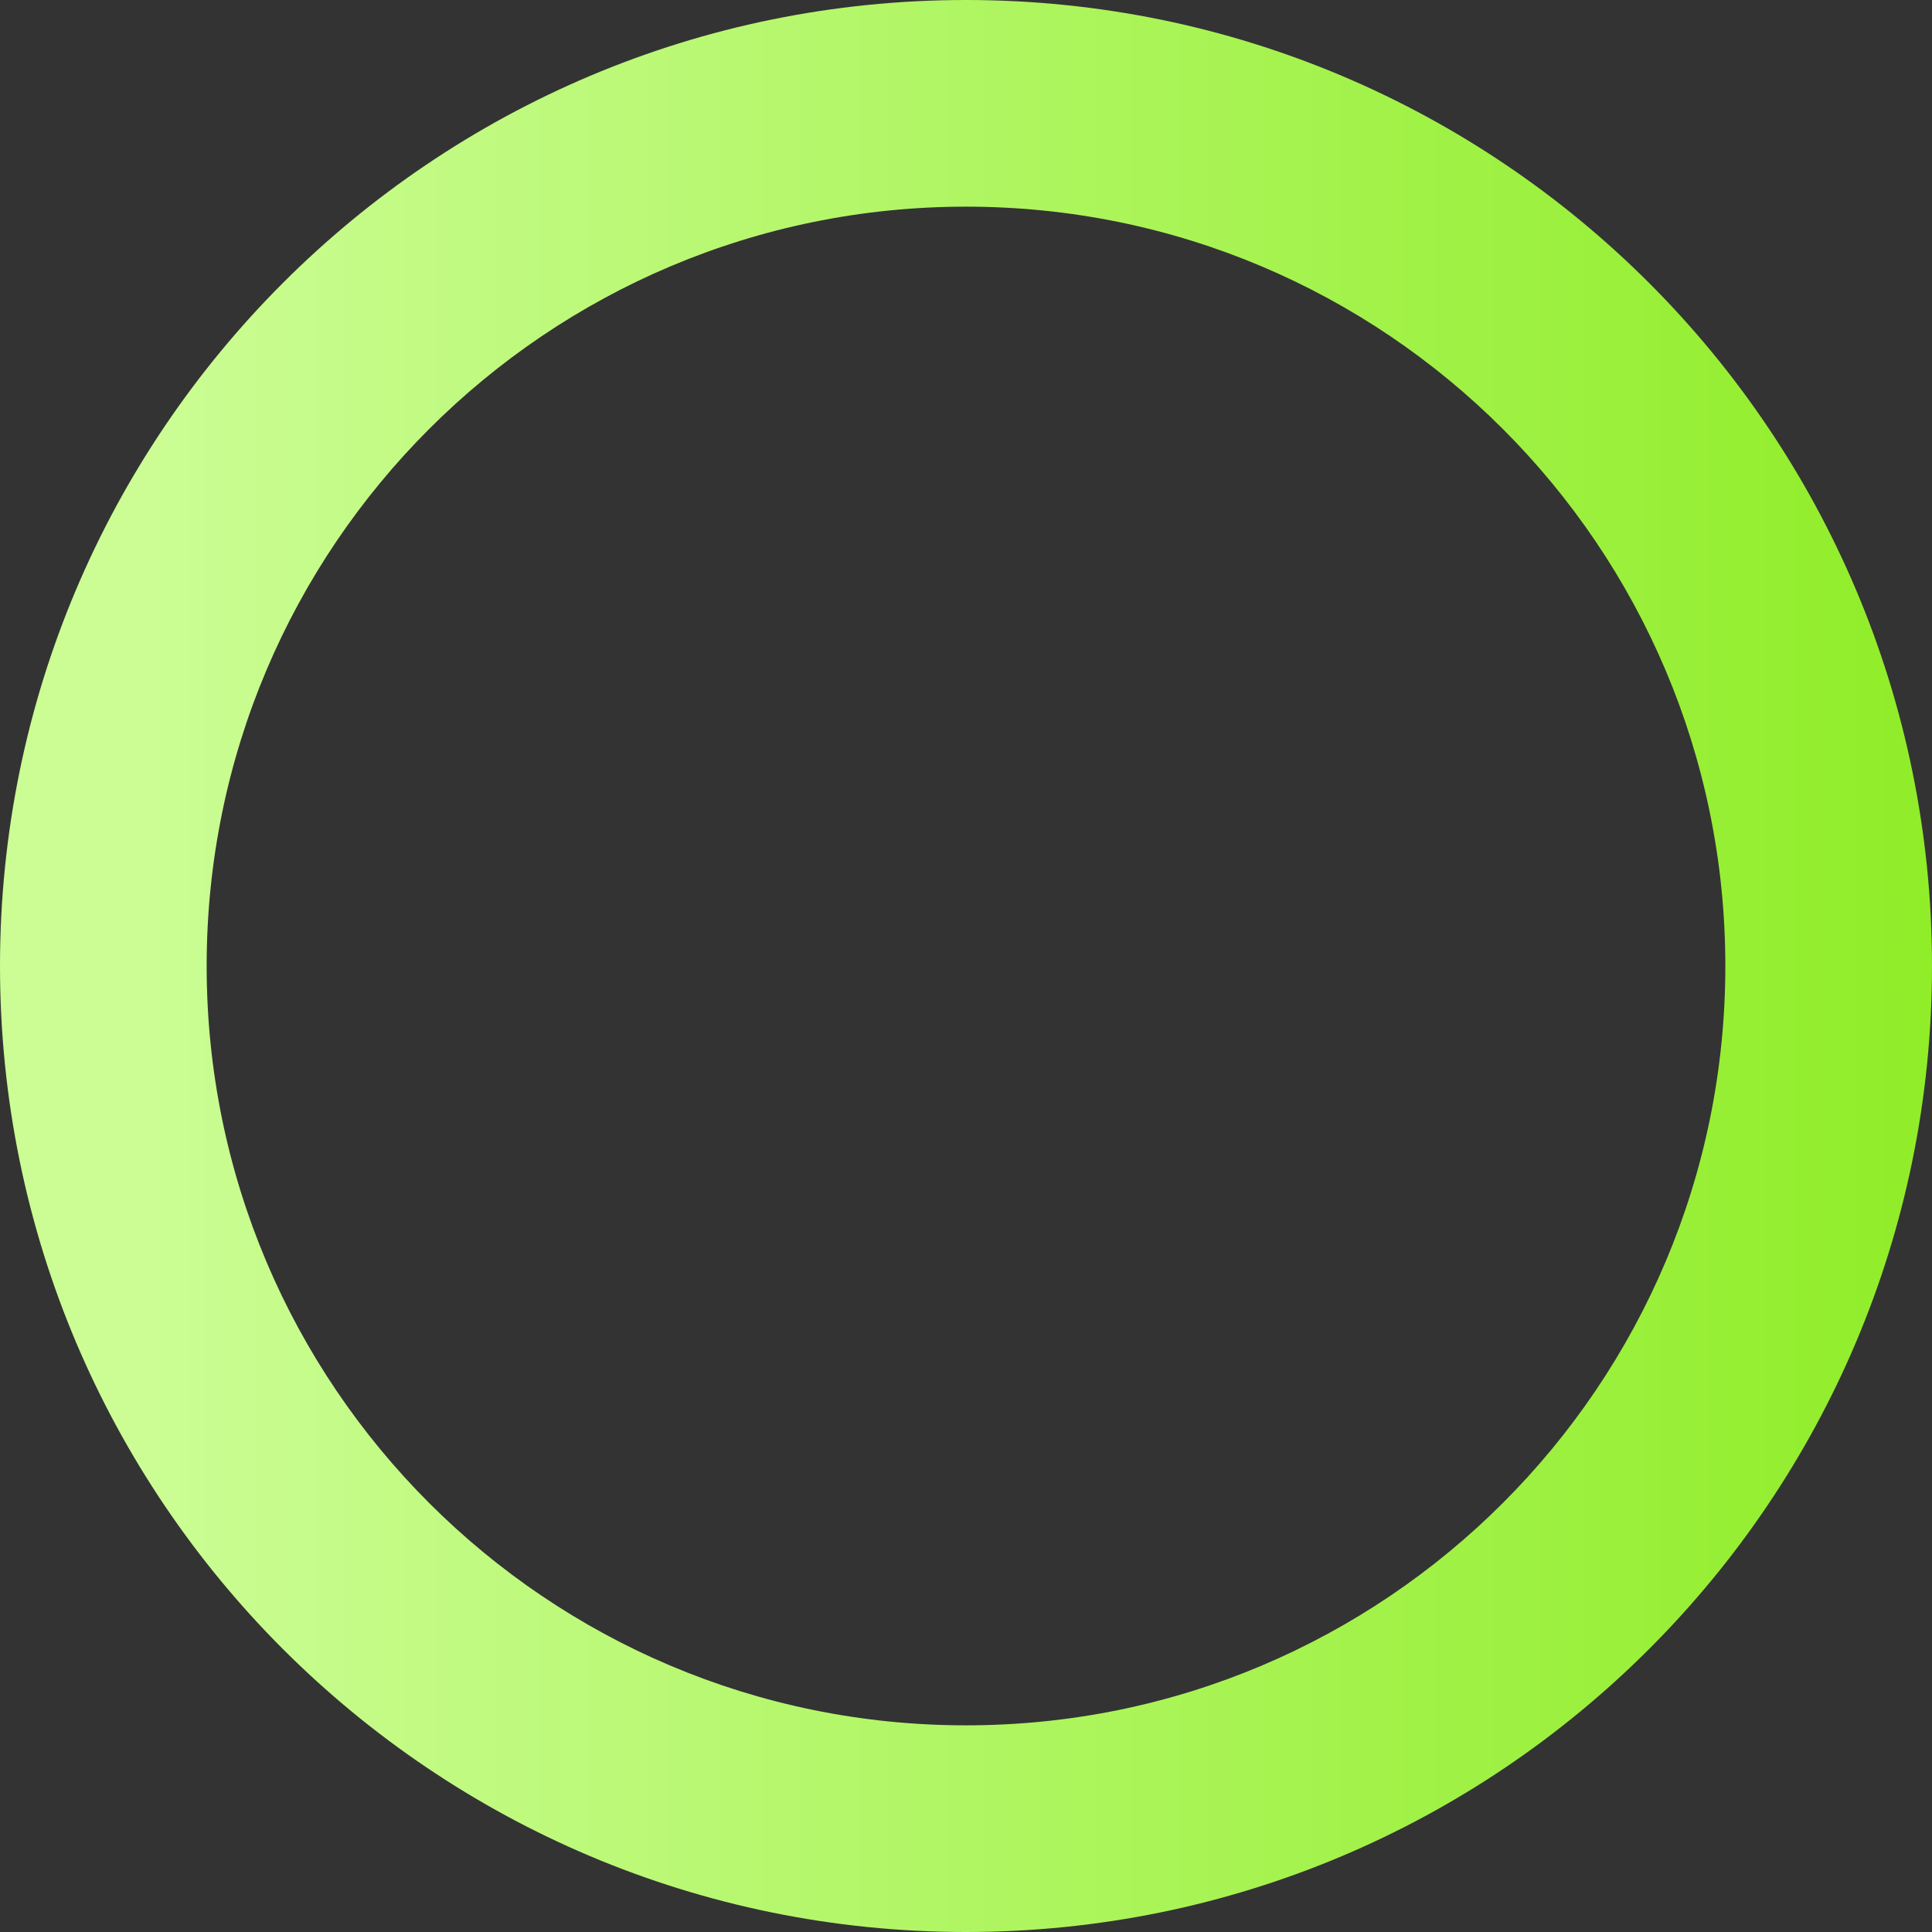 <svg width="60" height="60" viewBox="0 0 60 60" fill="none" xmlns="http://www.w3.org/2000/svg">
<rect x="0" y="0" width="60" height="60" fill="#333333" stroke="none"/>
<path d="M60 30C60 46.569 46.569 60 30 60C13.431 60 0 46.569 0 30C0 13.431 13.431 0 30 0C46.569 0 60 13.431 60 30ZM6.418 30C6.418 43.024 16.976 53.582 30 53.582C43.024 53.582 53.582 43.024 53.582 30C53.582 16.976 43.024 6.418 30 6.418C16.976 6.418 6.418 16.976 6.418 30Z" fill="url(#paint0_linear)"/>
<defs>
<linearGradient id="paint0_linear" x1="0" y1="30" x2="60" y2="30" gradientUnits="userSpaceOnUse">
<stop offset="0.077" stop-color="#CBFD94"/>
<stop offset="1" stop-color="#90ED28"/>
</linearGradient>
</defs>
</svg>
